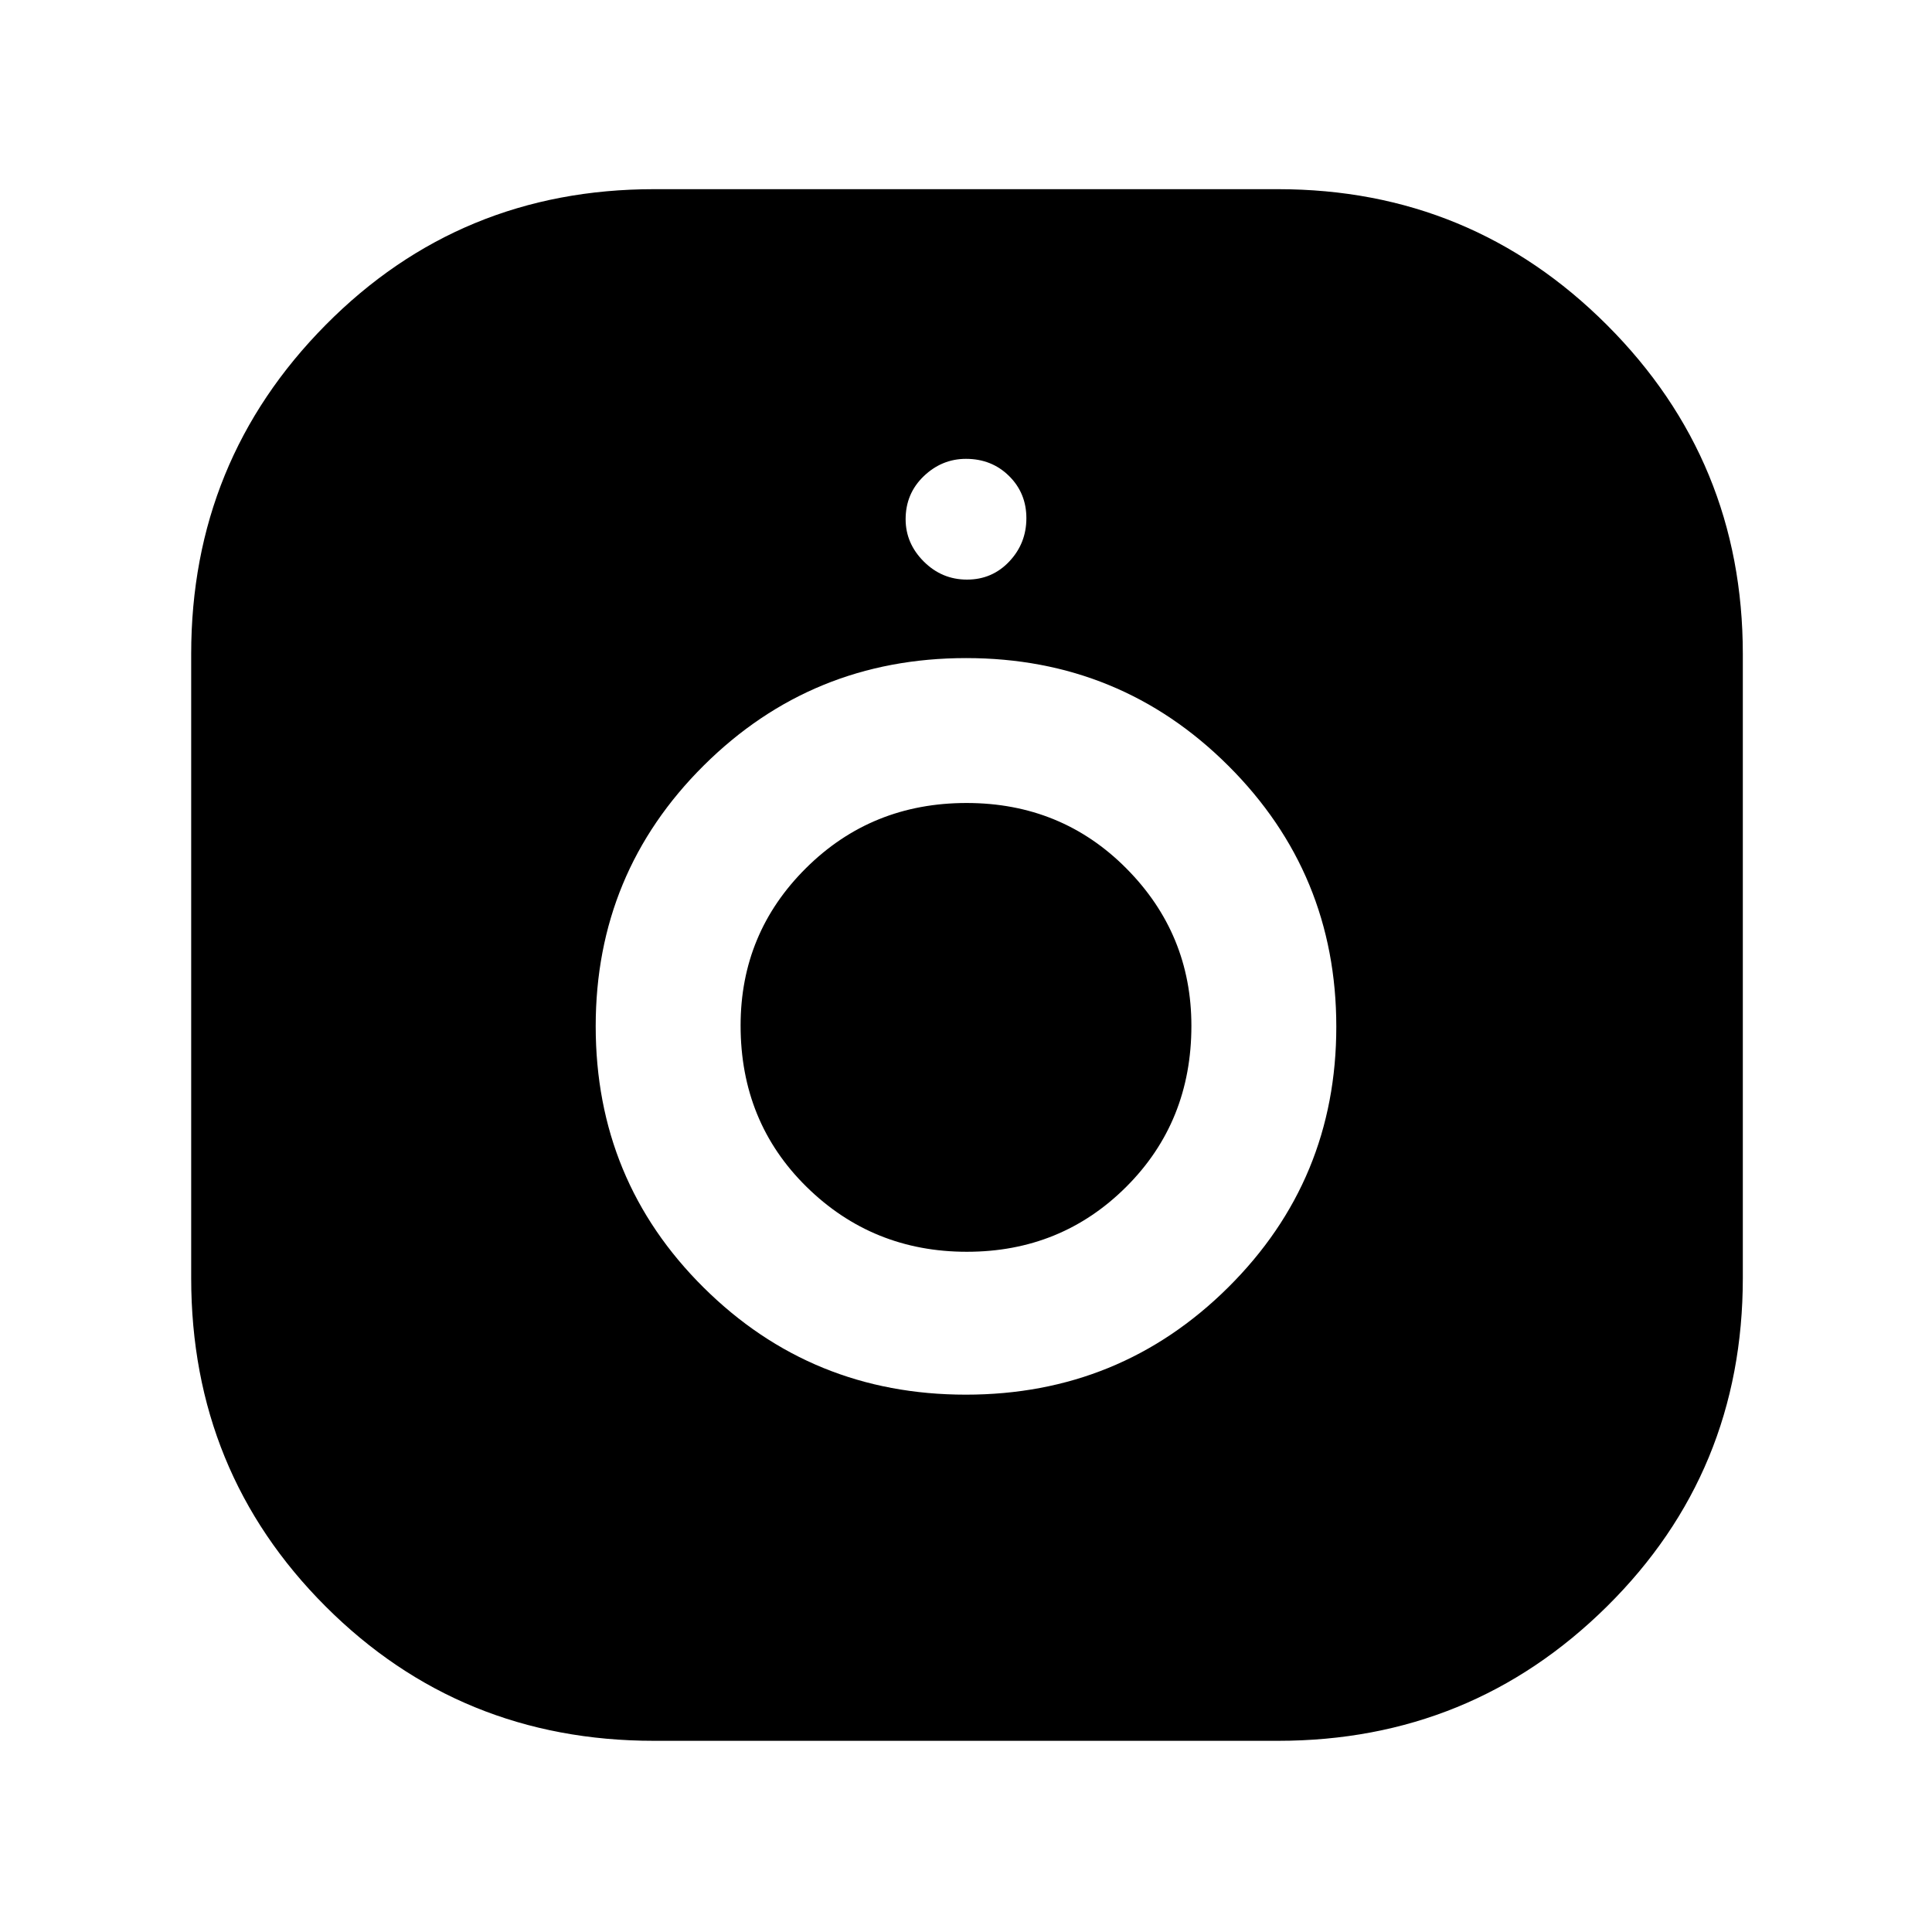 <svg xmlns="http://www.w3.org/2000/svg" width="48" height="48" viewBox="0 -960 960 960"><path d="M325-95q-96.435 0-163.217-66.783Q95-228.565 95-325v-310q0-96 66.783-163.5Q228.565-866 325-866h310q96 0 163.5 67.5T866-635v310q0 96.435-67.5 163.217Q731-95 635-95H325Zm154.941-172q76.642 0 130.351-53.324Q664-373.647 664-449.824 664-526 610.35-579.5 556.701-633 480.059-633t-130.351 53.358Q296-526.284 296-450.059q0 76.642 53.65 129.851Q403.299-267 479.941-267Zm.51-71q-46.851 0-79.651-32.237-32.8-32.236-32.8-80.2 0-45.963 32.554-78.263 32.553-32.3 79.7-32.3 47.146 0 79.446 32.532 32.3 32.533 32.3 78.2 0 47.668-32.349 79.968-32.35 32.3-79.2 32.3Zm.049-334q12.5 0 21-9t8.5-21.5q0-12.5-8.625-21T480-732q-12 0-21 8.625T450-702q0 12 9 21t21.5 9Z"/></svg>